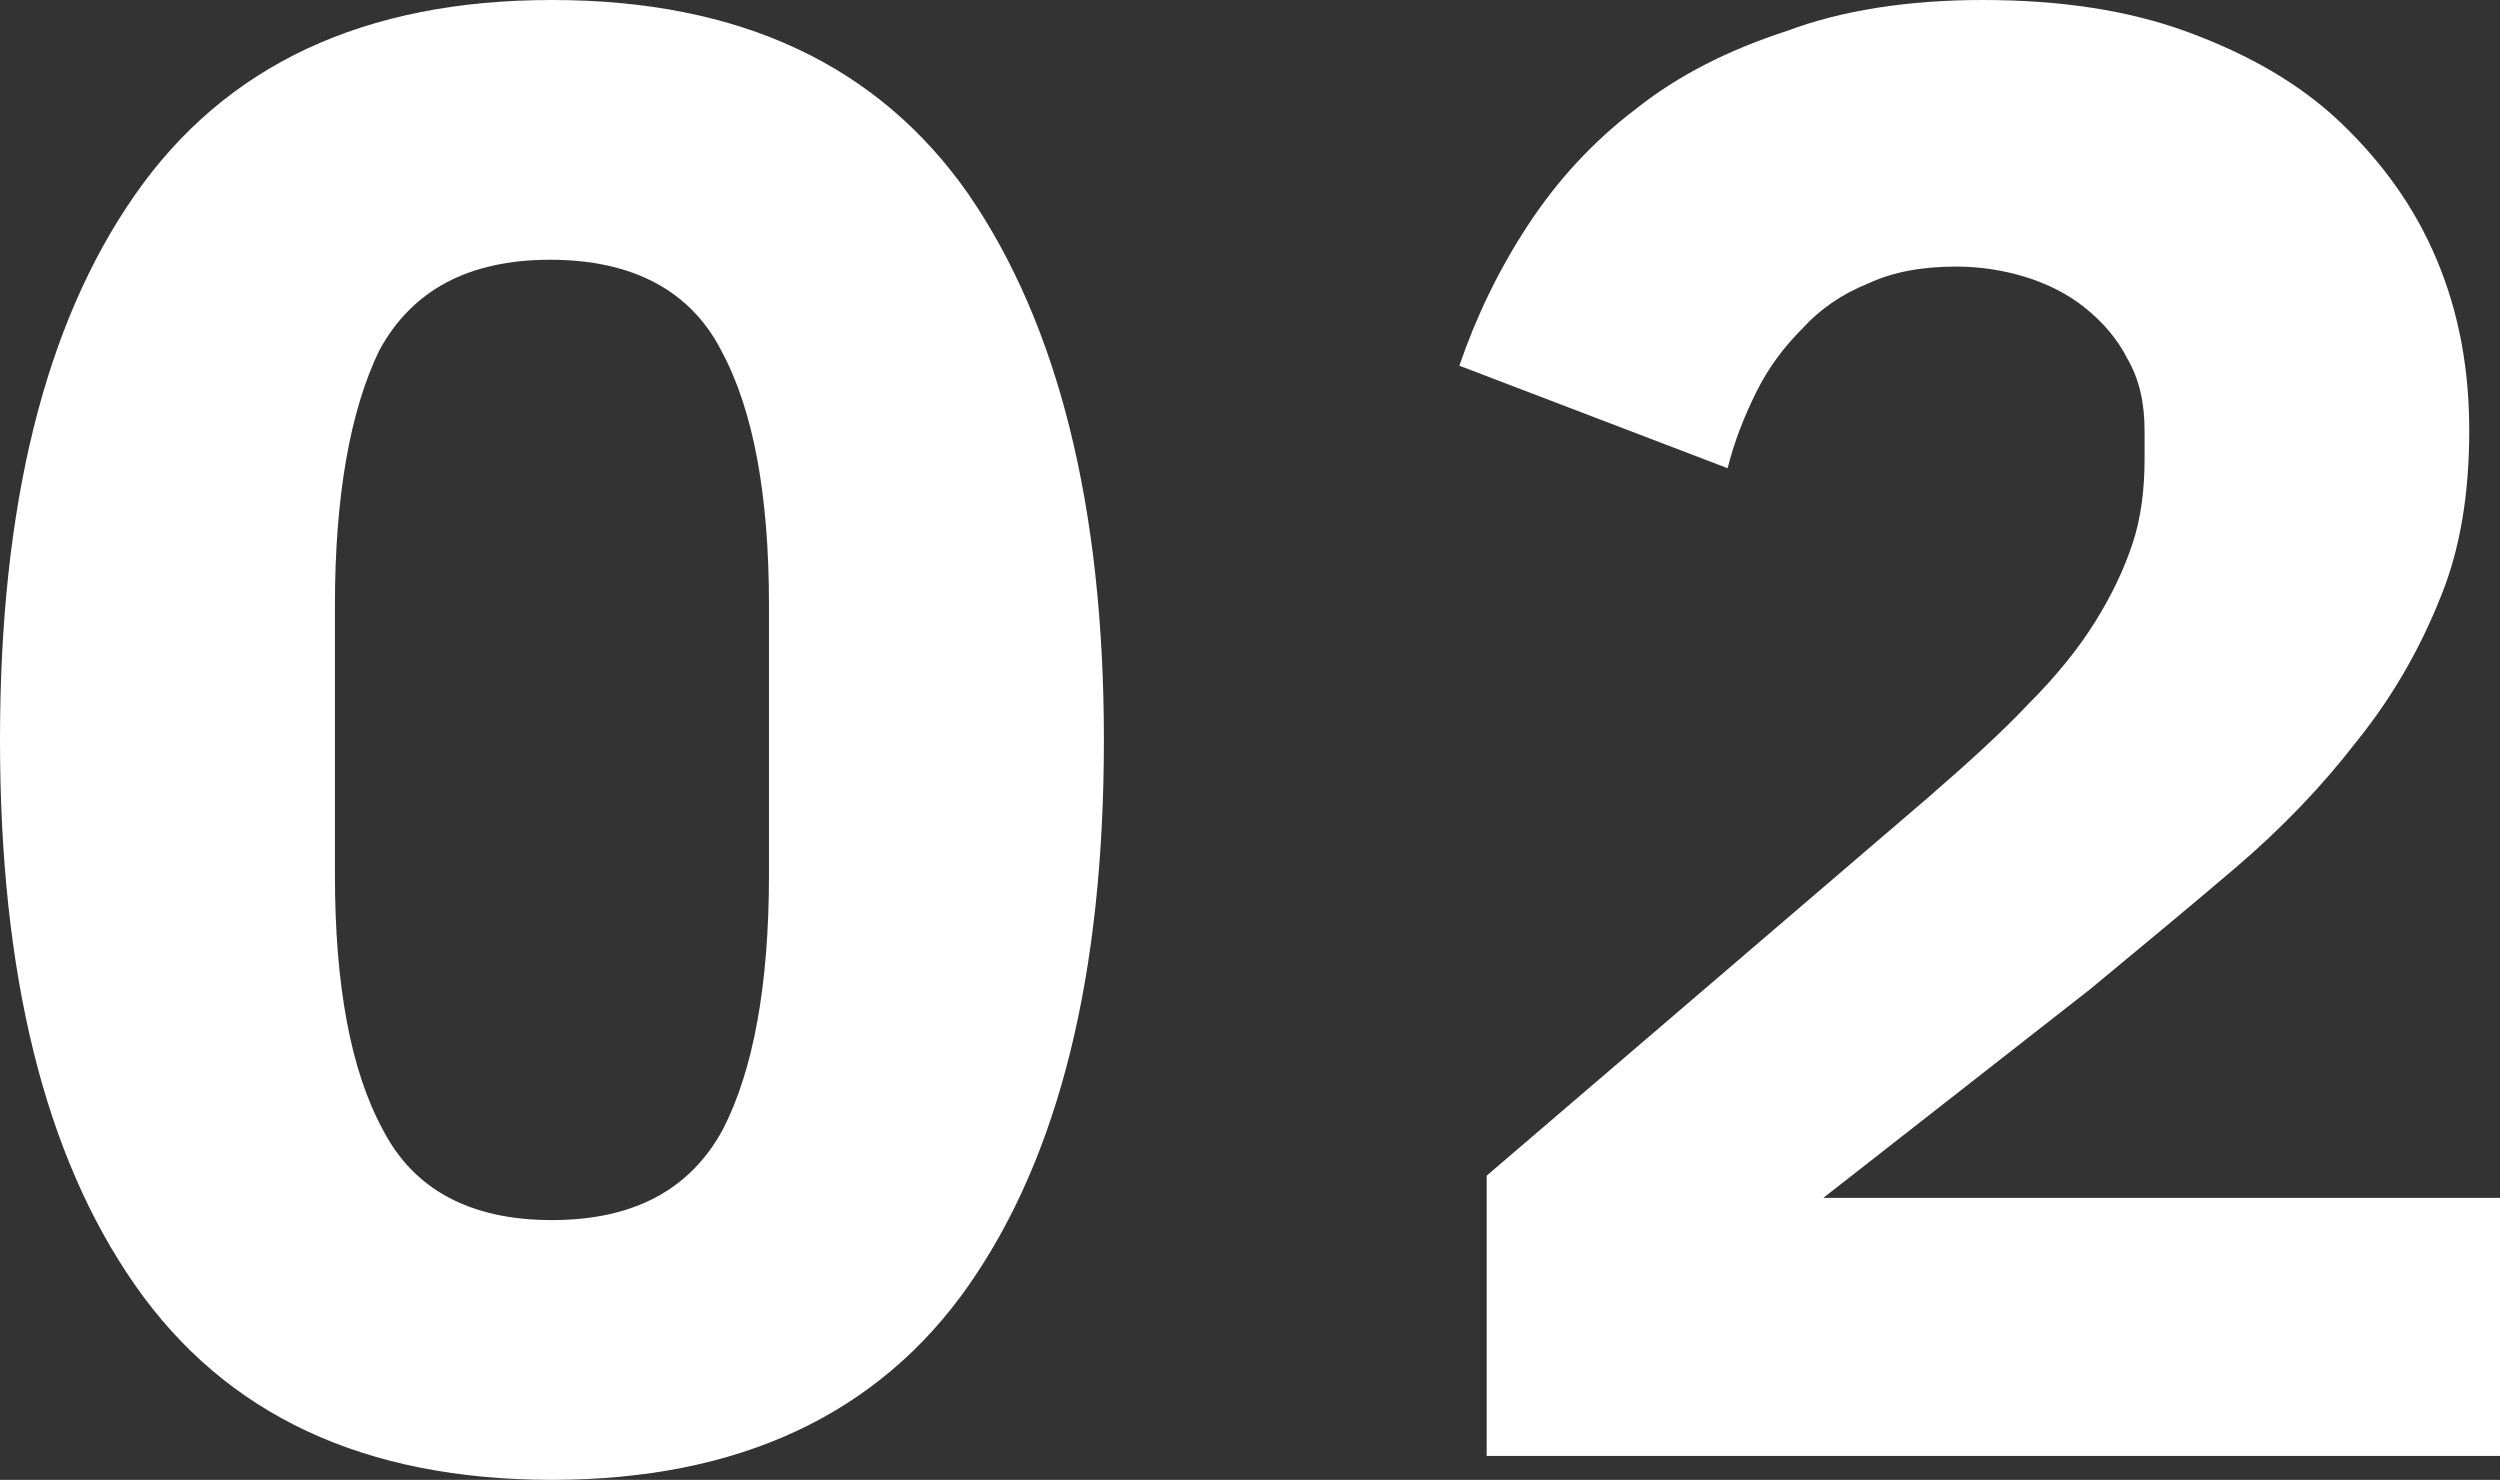 <!-- Generator: Adobe Illustrator 23.1.1, SVG Export Plug-In  -->
<svg version="1.1" xmlns="http://www.w3.org/2000/svg" xmlns:xlink="http://www.w3.org/1999/xlink" x="0px" y="0px" width="14.63px"
	 height="8.66px" viewBox="0 0 14.63 8.66" style="enable-background:new 0 0 14.63 8.66;" xml:space="preserve">
<rect x="0" y="0" width="14.63" height="8.66" fill="#333333" stroke="none"/>
<style type="text/css">
	.st0{fill:#FFFFFF;}
</style>
<defs>
</defs>
<g>
	<path class="st0" d="M3.23,8.66c-1.1,0-1.91-0.38-2.44-1.14S0,5.7,0,4.33C0,2.96,0.26,1.9,0.79,1.14S2.13,0,3.23,0
		c1.1,0,1.91,0.38,2.44,1.14C6.19,1.9,6.46,2.96,6.46,4.33c0,1.37-0.26,2.43-0.79,3.19C5.14,8.28,4.32,8.66,3.23,8.66z M3.23,7.14
		c0.48,0,0.81-0.18,1-0.53C4.41,6.26,4.5,5.76,4.5,5.12V3.54c0-0.64-0.09-1.14-0.28-1.49c-0.18-0.35-0.52-0.53-1-0.53
		s-0.81,0.18-1,0.53C2.05,2.4,1.96,2.9,1.96,3.54v1.58c0,0.64,0.09,1.14,0.28,1.49C2.42,6.96,2.75,7.14,3.23,7.14z"/>
	<path class="st0" d="M14.63,8.52H8.7V6.88l2.58-2.21c0.23-0.2,0.43-0.38,0.59-0.55c0.16-0.16,0.29-0.32,0.39-0.48
		c0.1-0.16,0.17-0.31,0.22-0.46s0.07-0.32,0.07-0.49V2.52c0-0.16-0.03-0.3-0.1-0.42c-0.06-0.12-0.15-0.22-0.25-0.3
		s-0.22-0.14-0.35-0.18c-0.13-0.04-0.27-0.06-0.4-0.06c-0.2,0-0.37,0.03-0.52,0.1c-0.15,0.06-0.28,0.15-0.38,0.26
		c-0.11,0.11-0.2,0.23-0.27,0.37c-0.07,0.14-0.13,0.29-0.17,0.45l-1.57-0.6c0.1-0.29,0.23-0.56,0.4-0.82s0.38-0.49,0.63-0.68
		c0.25-0.2,0.55-0.35,0.89-0.46C10.78,0.06,11.17,0,11.6,0c0.46,0,0.86,0.06,1.21,0.19s0.65,0.3,0.89,0.53s0.43,0.49,0.56,0.8
		s0.19,0.64,0.19,1S14.4,3.21,14.28,3.5C14.16,3.8,14,4.08,13.79,4.34c-0.2,0.26-0.44,0.51-0.71,0.74
		c-0.27,0.23-0.56,0.47-0.85,0.71l-1.56,1.22h3.96V8.52z"/>
</g>
</svg>
